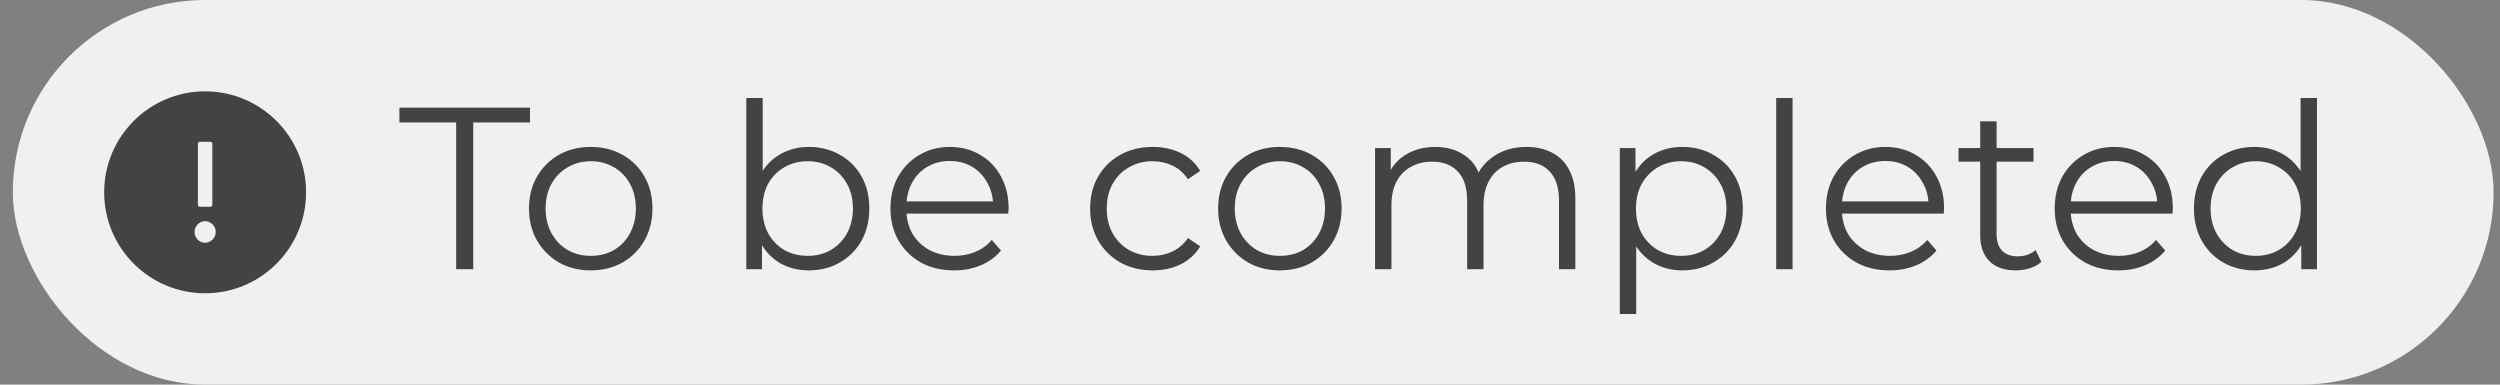 
<svg width="130" height="20" viewBox="0 0 130 20" fill="none" xmlns="http://www.w3.org/2000/svg">
<rect x="0" y="0" width="130" height="20" fill="#808080" stroke="none"/>
<rect x="0.667" width="129" height="20" rx="10" fill="#F0F0F0"/>
<path d="M10.666 4.75C7.767 4.75 5.417 7.101 5.417 10C5.417 12.899 7.767 15.25 10.666 15.25C13.566 15.25 15.916 12.899 15.916 10C15.916 7.101 13.566 4.75 10.666 4.75ZM10.291 7.469C10.291 7.417 10.334 7.375 10.385 7.375H10.948C10.999 7.375 11.041 7.417 11.041 7.469V10.656C11.041 10.708 10.999 10.75 10.948 10.75H10.385C10.334 10.75 10.291 10.708 10.291 10.656V7.469ZM10.666 12.625C10.519 12.622 10.379 12.561 10.276 12.456C10.173 12.351 10.115 12.21 10.115 12.062C10.115 11.915 10.173 11.774 10.276 11.669C10.379 11.564 10.519 11.503 10.666 11.5C10.814 11.503 10.954 11.564 11.057 11.669C11.16 11.774 11.218 11.915 11.218 12.062C11.218 12.21 11.16 12.351 11.057 12.456C10.954 12.561 10.814 12.622 10.666 12.625Z" fill="#434343"/>
<path d="M23.721 14V6.368H20.769V5.6H27.561V6.368H24.609V14H23.721ZM30.712 14.06C30.104 14.06 29.556 13.924 29.068 13.652C28.588 13.372 28.208 12.992 27.928 12.512C27.648 12.024 27.508 11.468 27.508 10.844C27.508 10.212 27.648 9.656 27.928 9.176C28.208 8.696 28.588 8.32 29.068 8.048C29.548 7.776 30.096 7.64 30.712 7.64C31.336 7.64 31.888 7.776 32.368 8.048C32.856 8.32 33.236 8.696 33.508 9.176C33.788 9.656 33.928 10.212 33.928 10.844C33.928 11.468 33.788 12.024 33.508 12.512C33.236 12.992 32.856 13.372 32.368 13.652C31.88 13.924 31.328 14.06 30.712 14.06ZM30.712 13.304C31.168 13.304 31.572 13.204 31.924 13.004C32.276 12.796 32.552 12.508 32.752 12.14C32.96 11.764 33.064 11.332 33.064 10.844C33.064 10.348 32.96 9.916 32.752 9.548C32.552 9.18 32.276 8.896 31.924 8.696C31.572 8.488 31.172 8.384 30.724 8.384C30.276 8.384 29.876 8.488 29.524 8.696C29.172 8.896 28.892 9.18 28.684 9.548C28.476 9.916 28.372 10.348 28.372 10.844C28.372 11.332 28.476 11.764 28.684 12.14C28.892 12.508 29.172 12.796 29.524 13.004C29.876 13.204 30.272 13.304 30.712 13.304ZM42.06 14.06C41.508 14.06 41.012 13.936 40.572 13.688C40.132 13.432 39.784 13.064 39.528 12.584C39.272 12.104 39.144 11.524 39.144 10.844C39.144 10.156 39.272 9.576 39.528 9.104C39.792 8.624 40.144 8.26 40.584 8.012C41.024 7.764 41.516 7.64 42.06 7.64C42.66 7.64 43.196 7.776 43.668 8.048C44.148 8.312 44.524 8.684 44.796 9.164C45.068 9.644 45.204 10.204 45.204 10.844C45.204 11.476 45.068 12.036 44.796 12.524C44.524 13.004 44.148 13.38 43.668 13.652C43.196 13.924 42.66 14.06 42.06 14.06ZM38.808 14V5.096H39.66V9.56L39.54 10.832L39.624 12.104V14H38.808ZM42 13.304C42.448 13.304 42.848 13.204 43.2 13.004C43.552 12.796 43.832 12.508 44.04 12.14C44.248 11.764 44.352 11.332 44.352 10.844C44.352 10.348 44.248 9.916 44.04 9.548C43.832 9.18 43.552 8.896 43.2 8.696C42.848 8.488 42.448 8.384 42 8.384C41.552 8.384 41.148 8.488 40.788 8.696C40.436 8.896 40.156 9.18 39.948 9.548C39.748 9.916 39.648 10.348 39.648 10.844C39.648 11.332 39.748 11.764 39.948 12.14C40.156 12.508 40.436 12.796 40.788 13.004C41.148 13.204 41.552 13.304 42 13.304ZM49.616 14.06C48.96 14.06 48.384 13.924 47.888 13.652C47.392 13.372 47.004 12.992 46.724 12.512C46.444 12.024 46.304 11.468 46.304 10.844C46.304 10.22 46.436 9.668 46.7 9.188C46.972 8.708 47.34 8.332 47.804 8.06C48.276 7.78 48.804 7.64 49.388 7.64C49.98 7.64 50.504 7.776 50.96 8.048C51.424 8.312 51.788 8.688 52.052 9.176C52.316 9.656 52.448 10.212 52.448 10.844C52.448 10.884 52.444 10.928 52.436 10.976C52.436 11.016 52.436 11.06 52.436 11.108H46.952V10.472H51.98L51.644 10.724C51.644 10.268 51.544 9.864 51.344 9.512C51.152 9.152 50.888 8.872 50.552 8.672C50.216 8.472 49.828 8.372 49.388 8.372C48.956 8.372 48.568 8.472 48.224 8.672C47.88 8.872 47.612 9.152 47.42 9.512C47.228 9.872 47.132 10.284 47.132 10.748V10.88C47.132 11.36 47.236 11.784 47.444 12.152C47.66 12.512 47.956 12.796 48.332 13.004C48.716 13.204 49.152 13.304 49.64 13.304C50.024 13.304 50.38 13.236 50.708 13.1C51.044 12.964 51.332 12.756 51.572 12.476L52.052 13.028C51.772 13.364 51.42 13.62 50.996 13.796C50.58 13.972 50.12 14.06 49.616 14.06ZM59.939 14.06C59.315 14.06 58.755 13.924 58.259 13.652C57.771 13.372 57.387 12.992 57.107 12.512C56.827 12.024 56.687 11.468 56.687 10.844C56.687 10.212 56.827 9.656 57.107 9.176C57.387 8.696 57.771 8.32 58.259 8.048C58.755 7.776 59.315 7.64 59.939 7.64C60.475 7.64 60.959 7.744 61.391 7.952C61.823 8.16 62.163 8.472 62.411 8.888L61.775 9.32C61.559 9 61.291 8.764 60.971 8.612C60.651 8.46 60.303 8.384 59.927 8.384C59.479 8.384 59.075 8.488 58.715 8.696C58.355 8.896 58.071 9.18 57.863 9.548C57.655 9.916 57.551 10.348 57.551 10.844C57.551 11.34 57.655 11.772 57.863 12.14C58.071 12.508 58.355 12.796 58.715 13.004C59.075 13.204 59.479 13.304 59.927 13.304C60.303 13.304 60.651 13.228 60.971 13.076C61.291 12.924 61.559 12.692 61.775 12.38L62.411 12.812C62.163 13.22 61.823 13.532 61.391 13.748C60.959 13.956 60.475 14.06 59.939 14.06ZM66.547 14.06C65.939 14.06 65.391 13.924 64.903 13.652C64.424 13.372 64.043 12.992 63.764 12.512C63.483 12.024 63.343 11.468 63.343 10.844C63.343 10.212 63.483 9.656 63.764 9.176C64.043 8.696 64.424 8.32 64.903 8.048C65.383 7.776 65.931 7.64 66.547 7.64C67.171 7.64 67.724 7.776 68.204 8.048C68.692 8.32 69.072 8.696 69.344 9.176C69.624 9.656 69.763 10.212 69.763 10.844C69.763 11.468 69.624 12.024 69.344 12.512C69.072 12.992 68.692 13.372 68.204 13.652C67.716 13.924 67.163 14.06 66.547 14.06ZM66.547 13.304C67.004 13.304 67.407 13.204 67.76 13.004C68.112 12.796 68.388 12.508 68.588 12.14C68.796 11.764 68.9 11.332 68.9 10.844C68.9 10.348 68.796 9.916 68.588 9.548C68.388 9.18 68.112 8.896 67.76 8.696C67.407 8.488 67.007 8.384 66.559 8.384C66.112 8.384 65.712 8.488 65.359 8.696C65.007 8.896 64.728 9.18 64.519 9.548C64.311 9.916 64.207 10.348 64.207 10.844C64.207 11.332 64.311 11.764 64.519 12.14C64.728 12.508 65.007 12.796 65.359 13.004C65.712 13.204 66.108 13.304 66.547 13.304ZM79.375 7.64C79.887 7.64 80.331 7.74 80.707 7.94C81.091 8.132 81.387 8.428 81.595 8.828C81.811 9.228 81.919 9.732 81.919 10.34V14H81.067V10.424C81.067 9.76 80.907 9.26 80.587 8.924C80.275 8.58 79.831 8.408 79.255 8.408C78.823 8.408 78.447 8.5 78.127 8.684C77.815 8.86 77.571 9.12 77.395 9.464C77.227 9.8 77.143 10.208 77.143 10.688V14H76.291V10.424C76.291 9.76 76.131 9.26 75.811 8.924C75.491 8.58 75.043 8.408 74.467 8.408C74.043 8.408 73.671 8.5 73.351 8.684C73.031 8.86 72.783 9.12 72.607 9.464C72.439 9.8 72.355 10.208 72.355 10.688V14H71.503V7.7H72.319V9.404L72.187 9.104C72.379 8.648 72.687 8.292 73.111 8.036C73.543 7.772 74.051 7.64 74.635 7.64C75.251 7.64 75.775 7.796 76.207 8.108C76.639 8.412 76.919 8.872 77.047 9.488L76.711 9.356C76.895 8.844 77.219 8.432 77.683 8.12C78.155 7.8 78.719 7.64 79.375 7.64ZM87.481 14.06C86.938 14.06 86.445 13.936 86.005 13.688C85.566 13.432 85.213 13.068 84.95 12.596C84.694 12.116 84.566 11.532 84.566 10.844C84.566 10.156 84.694 9.576 84.95 9.104C85.206 8.624 85.553 8.26 85.993 8.012C86.433 7.764 86.93 7.64 87.481 7.64C88.082 7.64 88.618 7.776 89.09 8.048C89.57 8.312 89.945 8.688 90.218 9.176C90.49 9.656 90.626 10.212 90.626 10.844C90.626 11.484 90.49 12.044 90.218 12.524C89.945 13.004 89.57 13.38 89.09 13.652C88.618 13.924 88.082 14.06 87.481 14.06ZM84.23 16.328V7.7H85.046V9.596L84.962 10.856L85.082 12.128V16.328H84.23ZM87.421 13.304C87.87 13.304 88.269 13.204 88.621 13.004C88.974 12.796 89.254 12.508 89.462 12.14C89.669 11.764 89.773 11.332 89.773 10.844C89.773 10.356 89.669 9.928 89.462 9.56C89.254 9.192 88.974 8.904 88.621 8.696C88.269 8.488 87.87 8.384 87.421 8.384C86.974 8.384 86.57 8.488 86.21 8.696C85.858 8.904 85.578 9.192 85.37 9.56C85.169 9.928 85.07 10.356 85.07 10.844C85.07 11.332 85.169 11.764 85.37 12.14C85.578 12.508 85.858 12.796 86.21 13.004C86.57 13.204 86.974 13.304 87.421 13.304ZM92.362 14V5.096H93.214V14H92.362ZM98.261 14.06C97.605 14.06 97.029 13.924 96.533 13.652C96.037 13.372 95.649 12.992 95.369 12.512C95.089 12.024 94.949 11.468 94.949 10.844C94.949 10.22 95.081 9.668 95.345 9.188C95.617 8.708 95.985 8.332 96.449 8.06C96.921 7.78 97.449 7.64 98.033 7.64C98.625 7.64 99.149 7.776 99.605 8.048C100.069 8.312 100.433 8.688 100.697 9.176C100.961 9.656 101.093 10.212 101.093 10.844C101.093 10.884 101.089 10.928 101.081 10.976C101.081 11.016 101.081 11.06 101.081 11.108H95.597V10.472H100.625L100.289 10.724C100.289 10.268 100.189 9.864 99.989 9.512C99.797 9.152 99.533 8.872 99.197 8.672C98.861 8.472 98.473 8.372 98.033 8.372C97.601 8.372 97.213 8.472 96.869 8.672C96.525 8.872 96.257 9.152 96.065 9.512C95.873 9.872 95.777 10.284 95.777 10.748V10.88C95.777 11.36 95.881 11.784 96.089 12.152C96.305 12.512 96.601 12.796 96.977 13.004C97.361 13.204 97.797 13.304 98.285 13.304C98.669 13.304 99.025 13.236 99.353 13.1C99.689 12.964 99.977 12.756 100.217 12.476L100.697 13.028C100.417 13.364 100.065 13.62 99.641 13.796C99.225 13.972 98.765 14.06 98.261 14.06ZM104.819 14.06C104.227 14.06 103.771 13.9 103.451 13.58C103.131 13.26 102.971 12.808 102.971 12.224V6.308H103.823V12.176C103.823 12.544 103.915 12.828 104.099 13.028C104.291 13.228 104.563 13.328 104.915 13.328C105.291 13.328 105.603 13.22 105.851 13.004L106.151 13.616C105.983 13.768 105.779 13.88 105.539 13.952C105.307 14.024 105.067 14.06 104.819 14.06ZM101.843 8.408V7.7H105.743V8.408H101.843ZM110.156 14.06C109.5 14.06 108.924 13.924 108.428 13.652C107.932 13.372 107.544 12.992 107.264 12.512C106.984 12.024 106.844 11.468 106.844 10.844C106.844 10.22 106.976 9.668 107.24 9.188C107.512 8.708 107.88 8.332 108.344 8.06C108.816 7.78 109.344 7.64 109.928 7.64C110.52 7.64 111.044 7.776 111.5 8.048C111.964 8.312 112.328 8.688 112.592 9.176C112.856 9.656 112.988 10.212 112.988 10.844C112.988 10.884 112.984 10.928 112.976 10.976C112.976 11.016 112.976 11.06 112.976 11.108H107.492V10.472H112.52L112.184 10.724C112.184 10.268 112.084 9.864 111.884 9.512C111.692 9.152 111.428 8.872 111.092 8.672C110.756 8.472 110.368 8.372 109.928 8.372C109.496 8.372 109.108 8.472 108.764 8.672C108.42 8.872 108.152 9.152 107.96 9.512C107.768 9.872 107.672 10.284 107.672 10.748V10.88C107.672 11.36 107.776 11.784 107.984 12.152C108.2 12.512 108.496 12.796 108.872 13.004C109.256 13.204 109.692 13.304 110.18 13.304C110.564 13.304 110.92 13.236 111.248 13.1C111.584 12.964 111.872 12.756 112.112 12.476L112.592 13.028C112.312 13.364 111.96 13.62 111.536 13.796C111.12 13.972 110.66 14.06 110.156 14.06ZM117.23 14.06C116.63 14.06 116.09 13.924 115.61 13.652C115.138 13.38 114.766 13.004 114.494 12.524C114.222 12.036 114.086 11.476 114.086 10.844C114.086 10.204 114.222 9.644 114.494 9.164C114.766 8.684 115.138 8.312 115.61 8.048C116.09 7.776 116.63 7.64 117.23 7.64C117.782 7.64 118.274 7.764 118.706 8.012C119.146 8.26 119.494 8.624 119.75 9.104C120.014 9.576 120.146 10.156 120.146 10.844C120.146 11.524 120.018 12.104 119.762 12.584C119.506 13.064 119.158 13.432 118.718 13.688C118.286 13.936 117.79 14.06 117.23 14.06ZM117.29 13.304C117.738 13.304 118.138 13.204 118.49 13.004C118.85 12.796 119.13 12.508 119.33 12.14C119.538 11.764 119.642 11.332 119.642 10.844C119.642 10.348 119.538 9.916 119.33 9.548C119.13 9.18 118.85 8.896 118.49 8.696C118.138 8.488 117.738 8.384 117.29 8.384C116.85 8.384 116.454 8.488 116.102 8.696C115.75 8.896 115.47 9.18 115.262 9.548C115.054 9.916 114.95 10.348 114.95 10.844C114.95 11.332 115.054 11.764 115.262 12.14C115.47 12.508 115.75 12.796 116.102 13.004C116.454 13.204 116.85 13.304 117.29 13.304ZM119.666 14V12.104L119.75 10.832L119.63 9.56V5.096H120.482V14H119.666Z" fill="#434343"/>
</svg>